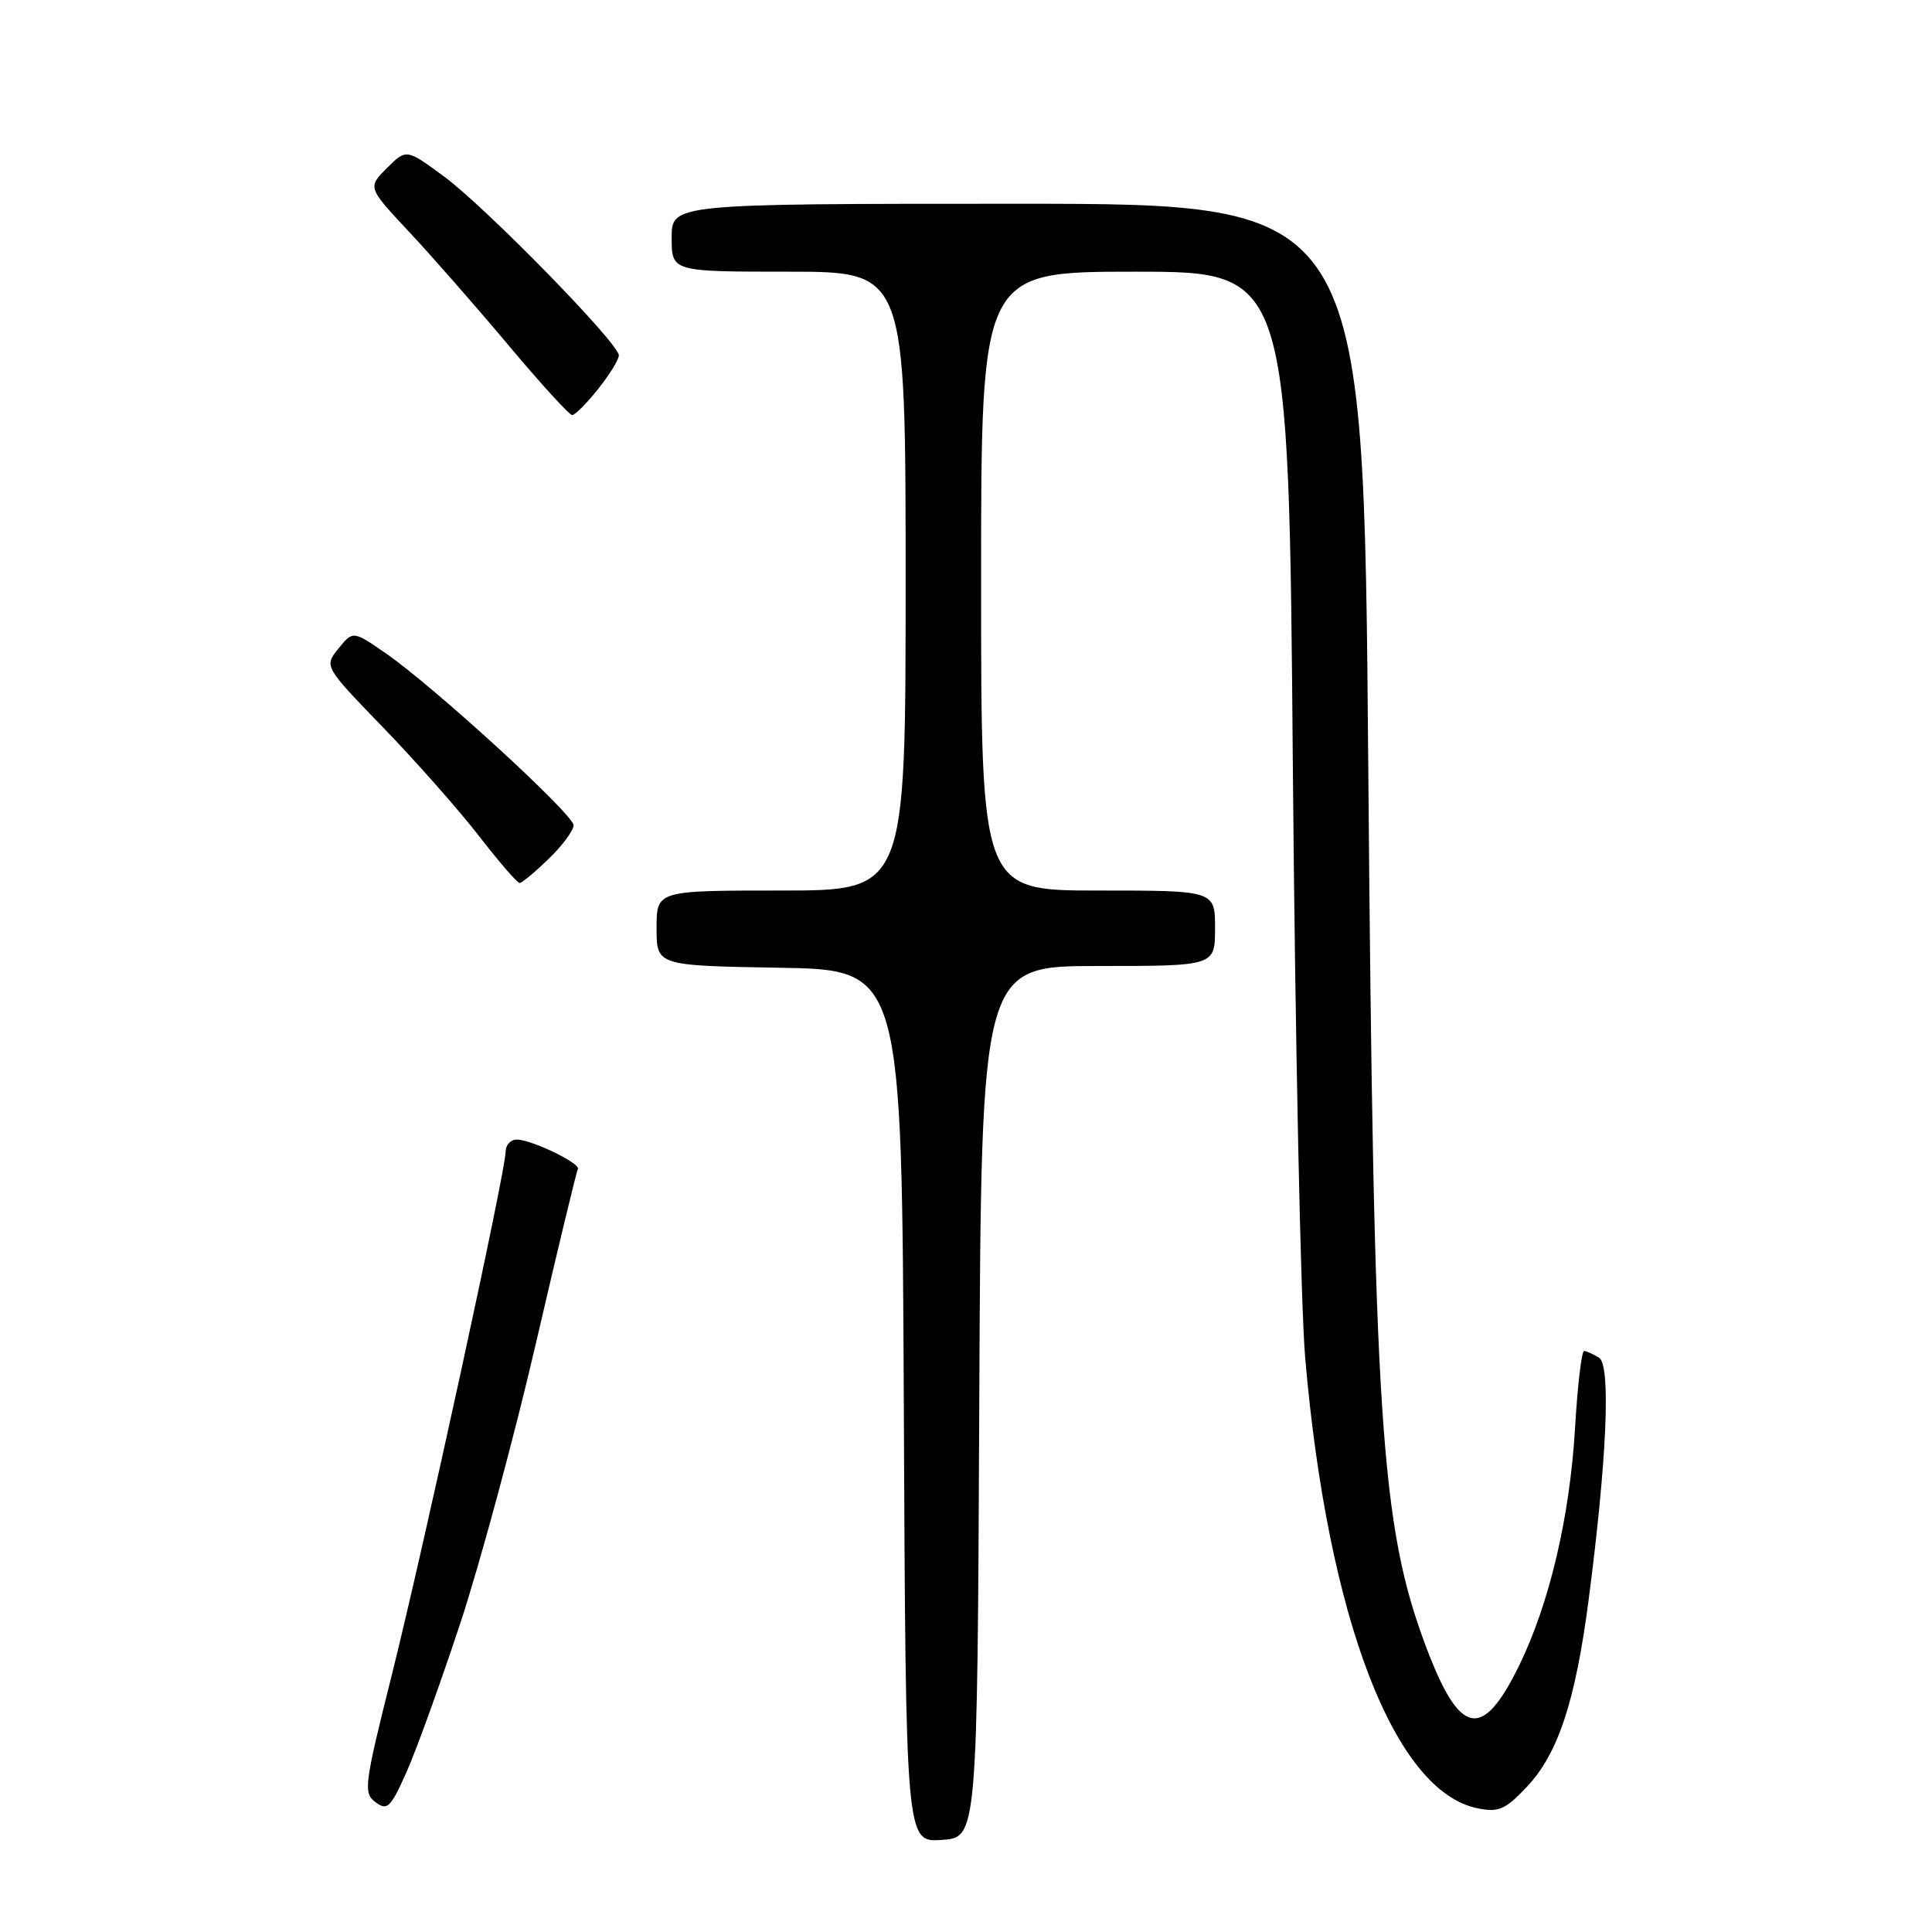 <?xml version="1.0" encoding="UTF-8" standalone="no"?>
<!DOCTYPE svg PUBLIC "-//W3C//DTD SVG 1.1//EN" "http://www.w3.org/Graphics/SVG/1.1/DTD/svg11.dtd" >
<svg xmlns="http://www.w3.org/2000/svg" xmlns:xlink="http://www.w3.org/1999/xlink" version="1.1" viewBox="0 0 256 256">
 <g >
 <path fill="currentColor"
d=" M 129.76 185.75 C 130.02 128.00 130.02 128.00 145.51 128.00 C 161.00 128.00 161.00 128.00 161.00 123.00 C 161.00 118.00 161.00 118.00 145.50 118.00 C 130.00 118.00 130.00 118.00 130.00 77.00 C 130.00 36.00 130.00 36.00 150.38 36.00 C 170.77 36.00 170.77 36.00 171.31 101.75 C 171.62 137.91 172.35 173.12 172.95 180.00 C 175.94 214.43 184.75 237.40 195.80 239.61 C 198.59 240.17 199.46 239.79 202.32 236.76 C 206.45 232.39 208.75 225.42 210.50 212.00 C 212.93 193.35 213.46 180.91 211.89 179.91 C 211.12 179.43 210.23 179.02 209.90 179.02 C 209.57 179.01 209.03 183.61 208.70 189.25 C 208.00 201.04 205.31 212.46 201.30 220.68 C 196.41 230.68 193.43 230.08 188.96 218.21 C 182.93 202.18 182.01 188.21 181.30 101.25 C 180.69 27.00 180.69 27.00 134.85 27.00 C 89.00 27.00 89.00 27.00 89.00 31.50 C 89.00 36.00 89.00 36.00 104.50 36.00 C 120.00 36.00 120.00 36.00 120.00 77.00 C 120.00 118.00 120.00 118.00 103.50 118.00 C 87.00 118.00 87.00 118.00 87.00 122.98 C 87.00 127.95 87.00 127.95 103.25 128.23 C 119.50 128.50 119.50 128.50 119.76 186.30 C 120.02 244.11 120.02 244.11 124.76 243.80 C 129.50 243.50 129.50 243.50 129.76 185.75 Z  M 61.02 215.00 C 63.64 207.03 68.14 190.38 71.01 178.00 C 73.88 165.62 76.38 155.24 76.57 154.91 C 77.00 154.18 70.43 151.00 68.47 151.00 C 67.66 151.00 67.00 151.72 67.00 152.59 C 67.00 155.16 56.13 205.13 51.90 222.00 C 48.26 236.56 48.12 237.58 49.76 238.80 C 51.32 239.97 51.75 239.54 53.87 234.80 C 55.17 231.89 58.39 222.97 61.02 215.00 Z  M 72.70 113.80 C 74.52 112.05 76.00 110.04 76.00 109.35 C 76.00 107.91 57.47 90.95 51.07 86.53 C 46.77 83.57 46.77 83.57 44.85 85.93 C 42.94 88.30 42.94 88.30 50.77 96.40 C 55.08 100.85 60.78 107.31 63.45 110.75 C 66.11 114.19 68.54 117.00 68.85 117.00 C 69.16 117.00 70.89 115.56 72.70 113.80 Z  M 79.25 51.55 C 80.76 49.66 82.00 47.65 82.00 47.09 C 82.00 45.50 64.30 27.39 58.79 23.35 C 53.84 19.71 53.84 19.71 51.27 22.27 C 48.71 24.84 48.71 24.84 54.16 30.67 C 57.17 33.88 63.11 40.66 67.38 45.75 C 71.65 50.84 75.44 55.00 75.82 55.00 C 76.19 55.00 77.74 53.45 79.25 51.55 Z "/>
</g>
</svg>